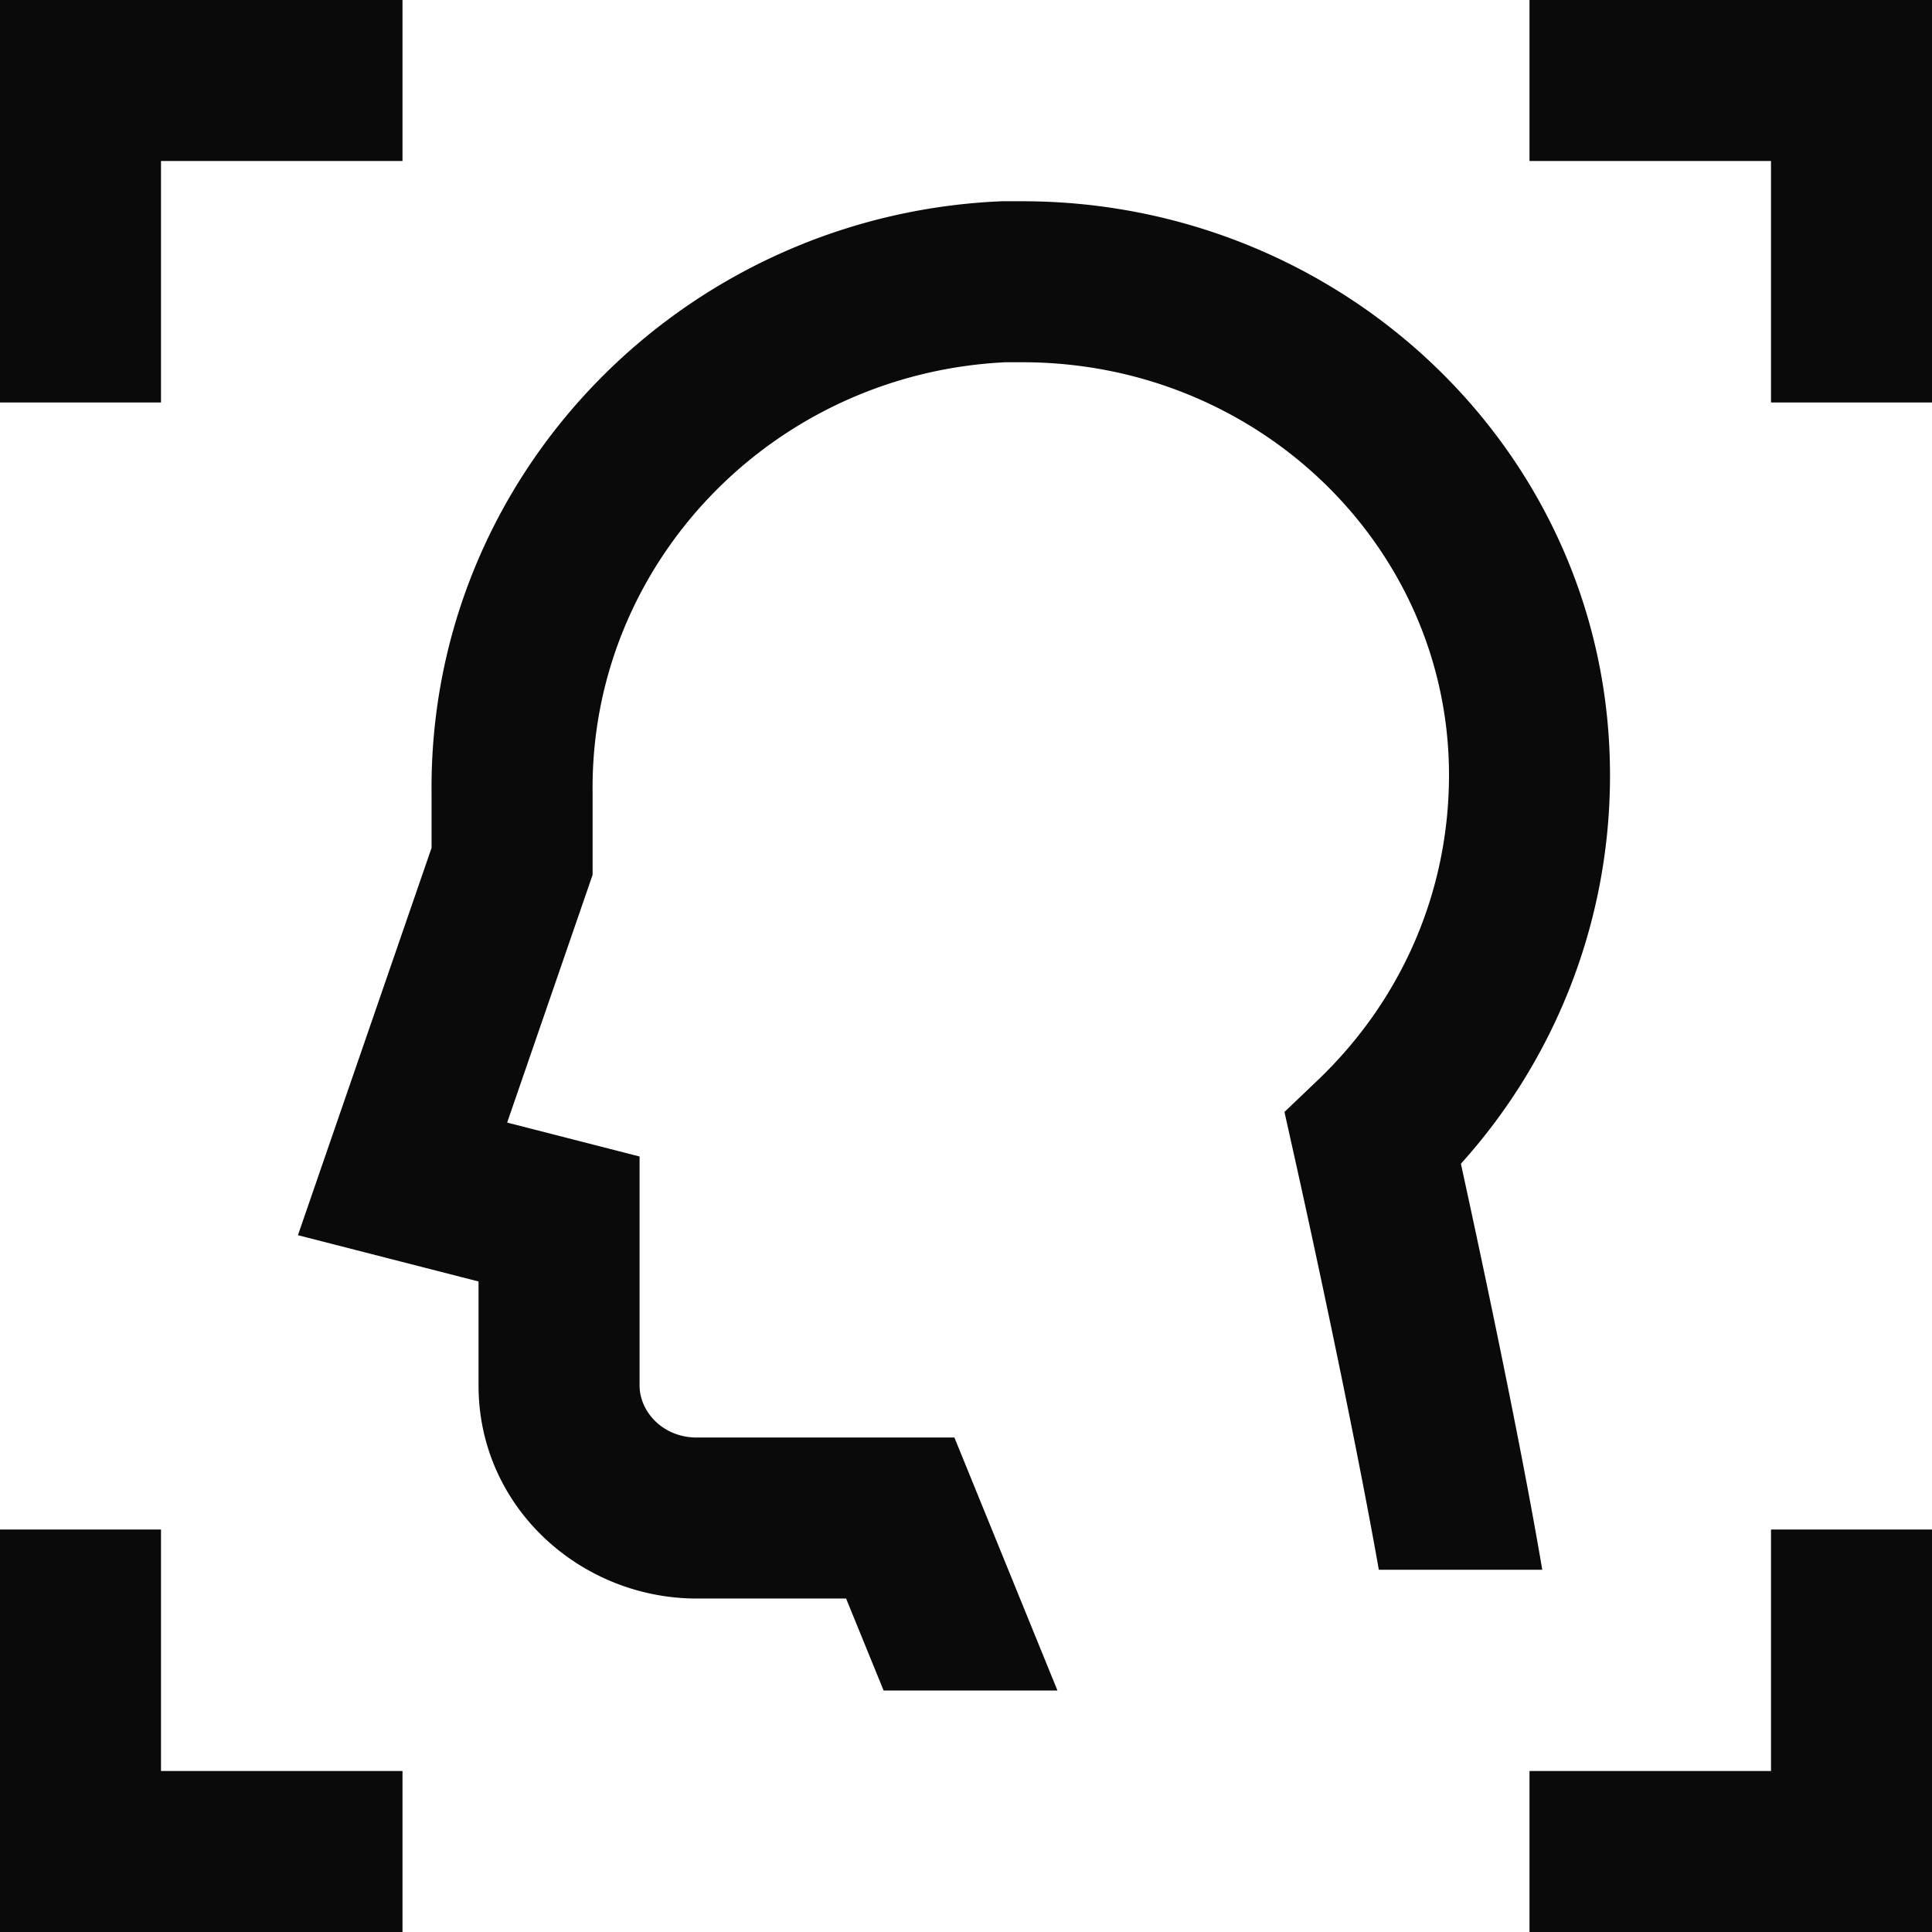 <?xml version="1.0" standalone="no"?><!DOCTYPE svg PUBLIC "-//W3C//DTD SVG 1.1//EN" "http://www.w3.org/Graphics/SVG/1.1/DTD/svg11.dtd"><svg t="1708437019932" class="icon" viewBox="0 0 1024 1024" version="1.1" xmlns="http://www.w3.org/2000/svg" p-id="6691" xmlns:xlink="http://www.w3.org/1999/xlink" width="200" height="200"><path d="M817.429 832c-7.467-44.181-18.752-100.267-28.416-146.453-5.355-25.6-10.283-48.405-13.845-64.789l-0.853-3.968A306.901 306.901 0 0 0 853.333 410.773C853.333 240.491 711.787 106.667 541.867 106.667h-10.901l-0.96 0.043c-168.107 7.531-303.061 145.003-301.269 314.112v28.565l-70.827 205.291 95.723 24.533v55.104c0 64.64 54.187 112.939 115.669 112.939h79.147L468.331 896h92.139l-54.613-134.08h-136.533c-18.176 0-30.336-13.824-30.336-27.605v-121.344l-70.187-17.984 45.291-131.307v-43.563C312.683 298.731 409.536 197.973 532.928 192h8.96C667.264 192 768 290.219 768 410.773c0 61.696-24.96 119.211-69.76 161.941l-17.451 16.64 5.248 23.552 1.536 6.891a7429.333 7429.333 0 0 1 17.899 83.221c8.619 41.173 18.283 89.109 25.344 128.981h86.613zM0 0h213.333v85.333H85.333v128H0V0zM0 1024h213.333v-85.333H85.333v-128H0v213.333zM1024 0H810.667v85.333h128v128h85.333V0zM1024 1024H810.667v-85.333h128v-128h85.333v213.333z" fill="#0A0A0A" p-id="6692"></path></svg>